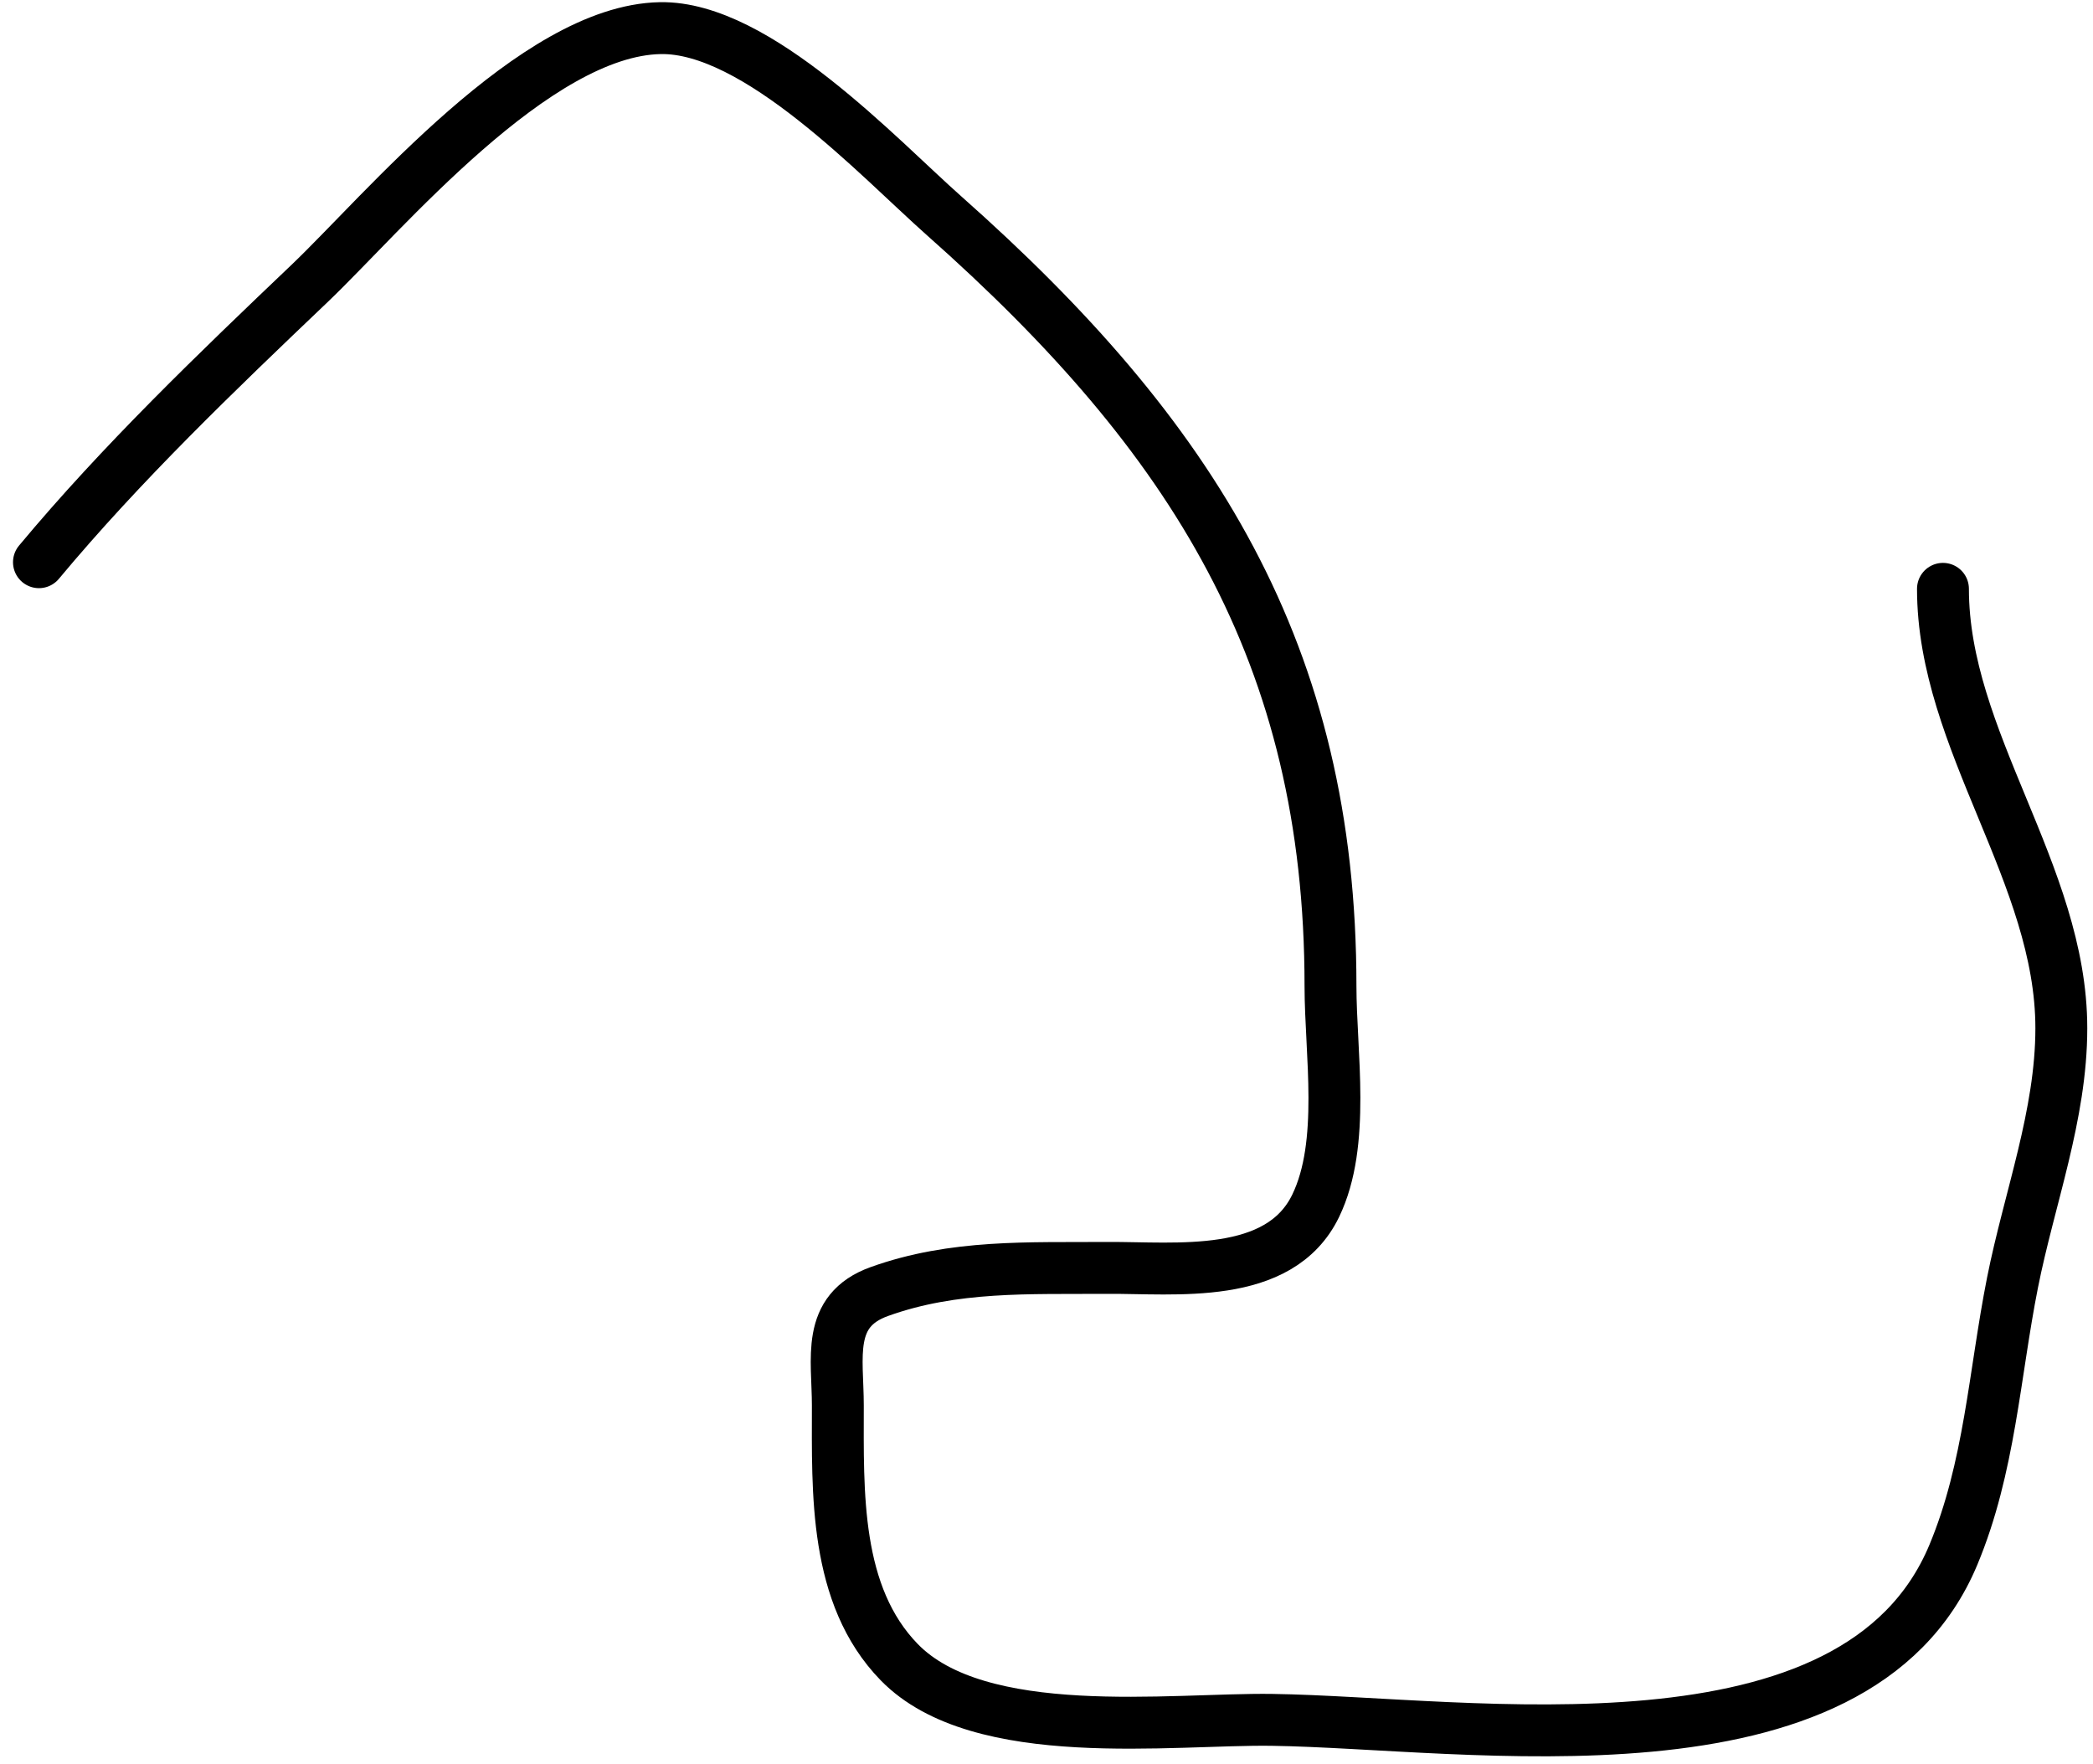 <svg width="121" height="102" viewBox="0 0 121 102" fill="none" xmlns="http://www.w3.org/2000/svg">
<path d="M2.252 32.502C7.023 26.777 12.529 21.501 17.904 16.38C22.141 12.342 30.927 1.757 38.174 1.626C43.757 1.525 50.797 9.122 54.595 12.488C68.959 25.22 76.918 37.821 76.918 57.005C76.918 60.872 77.808 66.092 76.063 69.706C73.968 74.046 67.959 73.271 64.003 73.299C59.495 73.33 55.147 73.114 50.832 74.667C47.739 75.78 48.437 78.504 48.437 81.253C48.437 86.261 48.218 92.221 51.986 96.092C56.628 100.859 67.725 99.345 73.54 99.427C84.864 99.588 107.299 103.368 112.925 89.891C115.035 84.838 115.294 79.458 116.346 74.154C117.312 69.288 119.169 64.466 119.169 59.443C119.169 50.535 112.326 42.814 112.326 34.041" stroke="black" stroke-width="3" stroke-linecap="round"/>
</svg>
